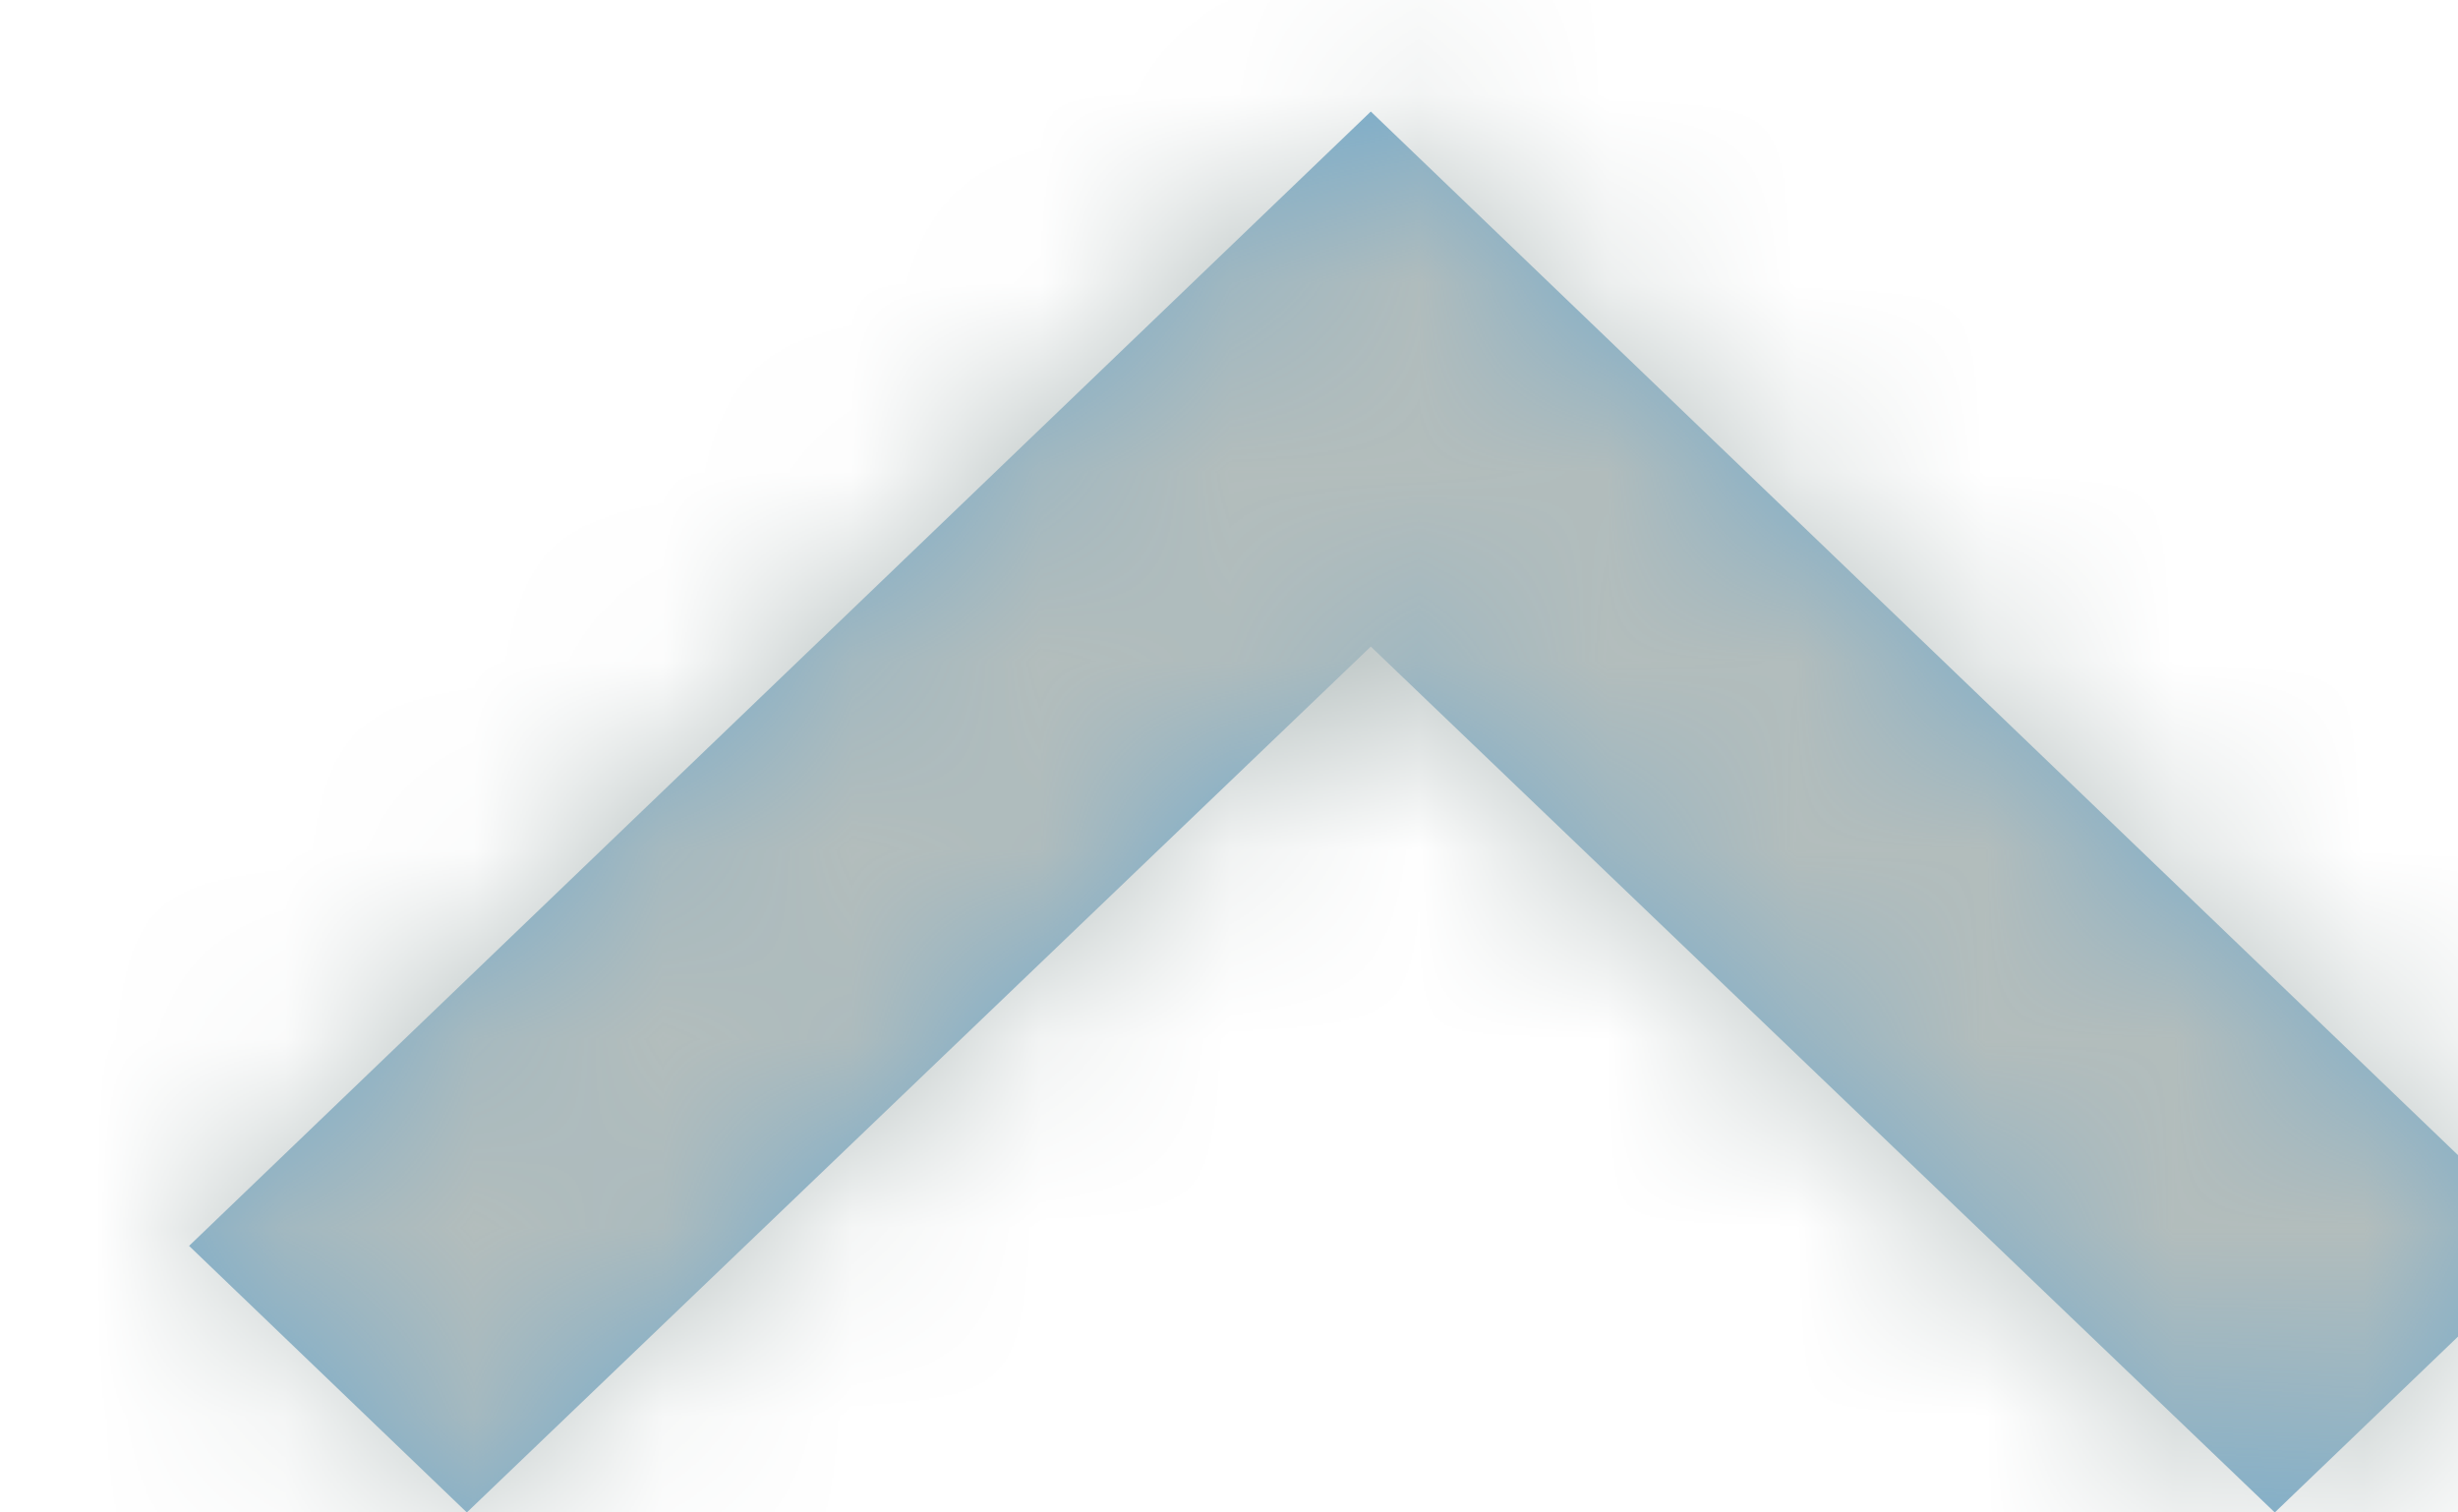 
<svg width="13px" height="8px" viewBox="0 0 13 8" version="1.1" xmlns="http://www.w3.org/2000/svg" xmlns:xlink="http://www.w3.org/1999/xlink">
    <!-- Generator: Sketch 50.2 (55047) - http://www.bohemiancoding.com/sketch -->
    <desc>Created with Sketch.</desc>
    <defs>
        <polygon id="path-1" points="8 17.031 12.58 12.25 8 7.469 9.41 6 15.41 12.25 9.41 18.5"></polygon>
    </defs>
    <g id="🛠--Symbols-&amp;-Components" stroke="none" stroke-width="1" fill="none" fill-rule="evenodd">
        <g id="Molecules-/-Question-/-Cell-/-v1-Copy-1" transform="translate(-906, -38)">
            <g id="#1-Question" transform="translate(1, 0)">
                <g id="Atoms-/-Icon/System/arrow-right" transform="translate(912, 42) rotate(-450) translate(-912, -42) translate(900, 30)">
                    <mask id="mask-2" fill="white">
                        <use xlink:href="#path-1"></use>
                    </mask>
                    <use id="Shape" fill-opacity="0.7" fill="#3C88B5" fill-rule="evenodd" xlink:href="#path-1"></use>
                    <g id="Atoms-/-Brand-/-Color/Gray_medium" mask="url(#mask-2)" fill="#B3BDBC" fill-rule="evenodd">
                        <rect id="Rectangle-Copy-2" x="0" y="0" width="24" height="24"></rect>
                    </g>
                </g>
            </g>
        </g>
    </g>
</svg>
